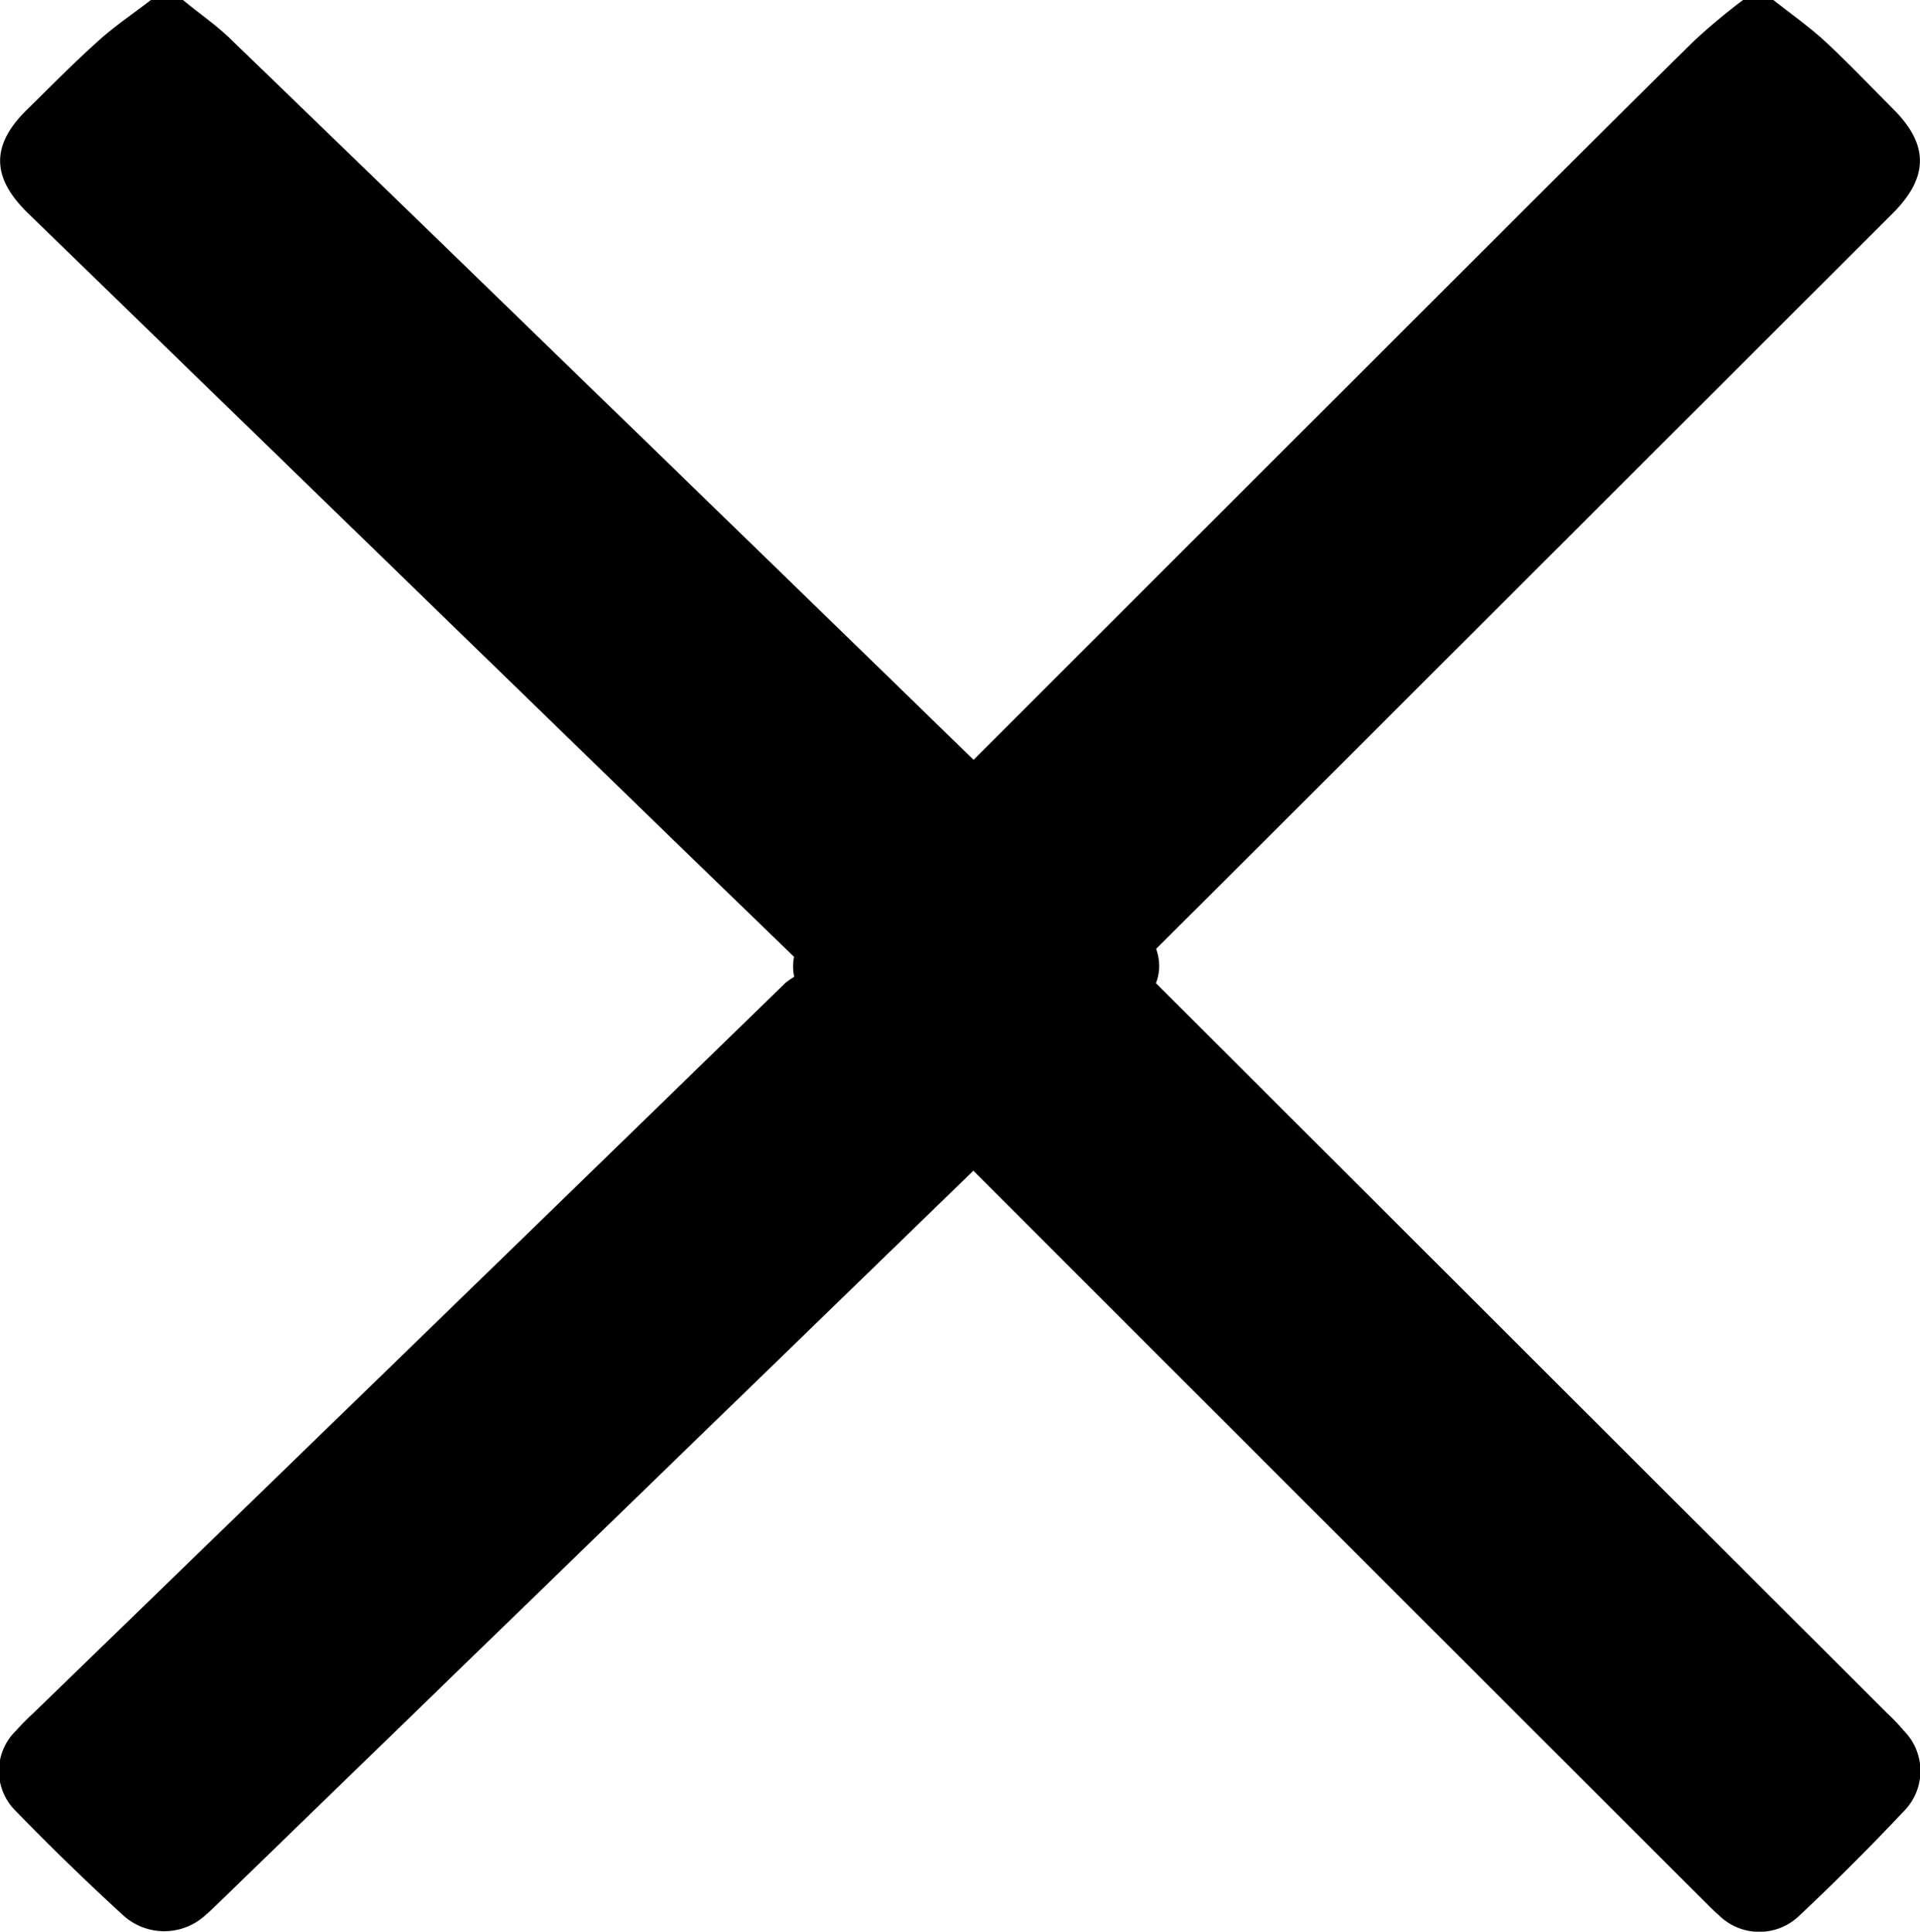 <svg data-name="Warstwa 1" xmlns="http://www.w3.org/2000/svg" viewBox="0 0 94.41 95"><title>icon__colse</title><path d="M87.2 0c.86.68 1.76 1.31 2.57 2.06 1.15 1.07 2.23 2.21 3.35 3.33 1.72 1.73 1.71 3.31 0 5.05L62.2 41.33l-6.39 6.37a5 5 0 0 1 1 .62l35.98 35.93a9.72 9.72 0 0 1 .83.87 2.81 2.81 0 0 1 0 3.95 123.12 123.12 0 0 1-5.11 5.11 2.83 2.83 0 0 1-4 0c-.19-.16-.37-.34-.54-.51Q62.14 71.86 40.29 50c-1-1-1.64-2.08-1.09-3.47a5.22 5.22 0 0 1 1.22-1.71q14.15-14.15 28.32-28.31C73.6 11.66 78.44 6.8 83.31 2a30.27 30.27 0 0 1 2.4-2z"/><path d="M7.42 0C6.54.68 5.6 1.31 4.78 2.06 3.59 3.13 2.47 4.27 1.33 5.39c-1.77 1.73-1.76 3.31 0 5.05l31.8 30.89 6.58 6.37a5 5 0 0 0-1.07.62q-18.5 18-37 35.93a11.77 11.77 0 0 0-.86.87 2.76 2.76 0 0 0 0 3.95 126.8 126.8 0 0 0 5.26 5.11 3 3 0 0 0 4.07 0c.19-.16.37-.34.55-.51L55.67 50c1-1 1.69-2.08 1.13-3.47a5.37 5.37 0 0 0-1.27-1.71Q41 30.67 26.4 16.51 18.92 9.24 11.42 2C10.66 1.24 9.77.65 9 0z"/></svg>
